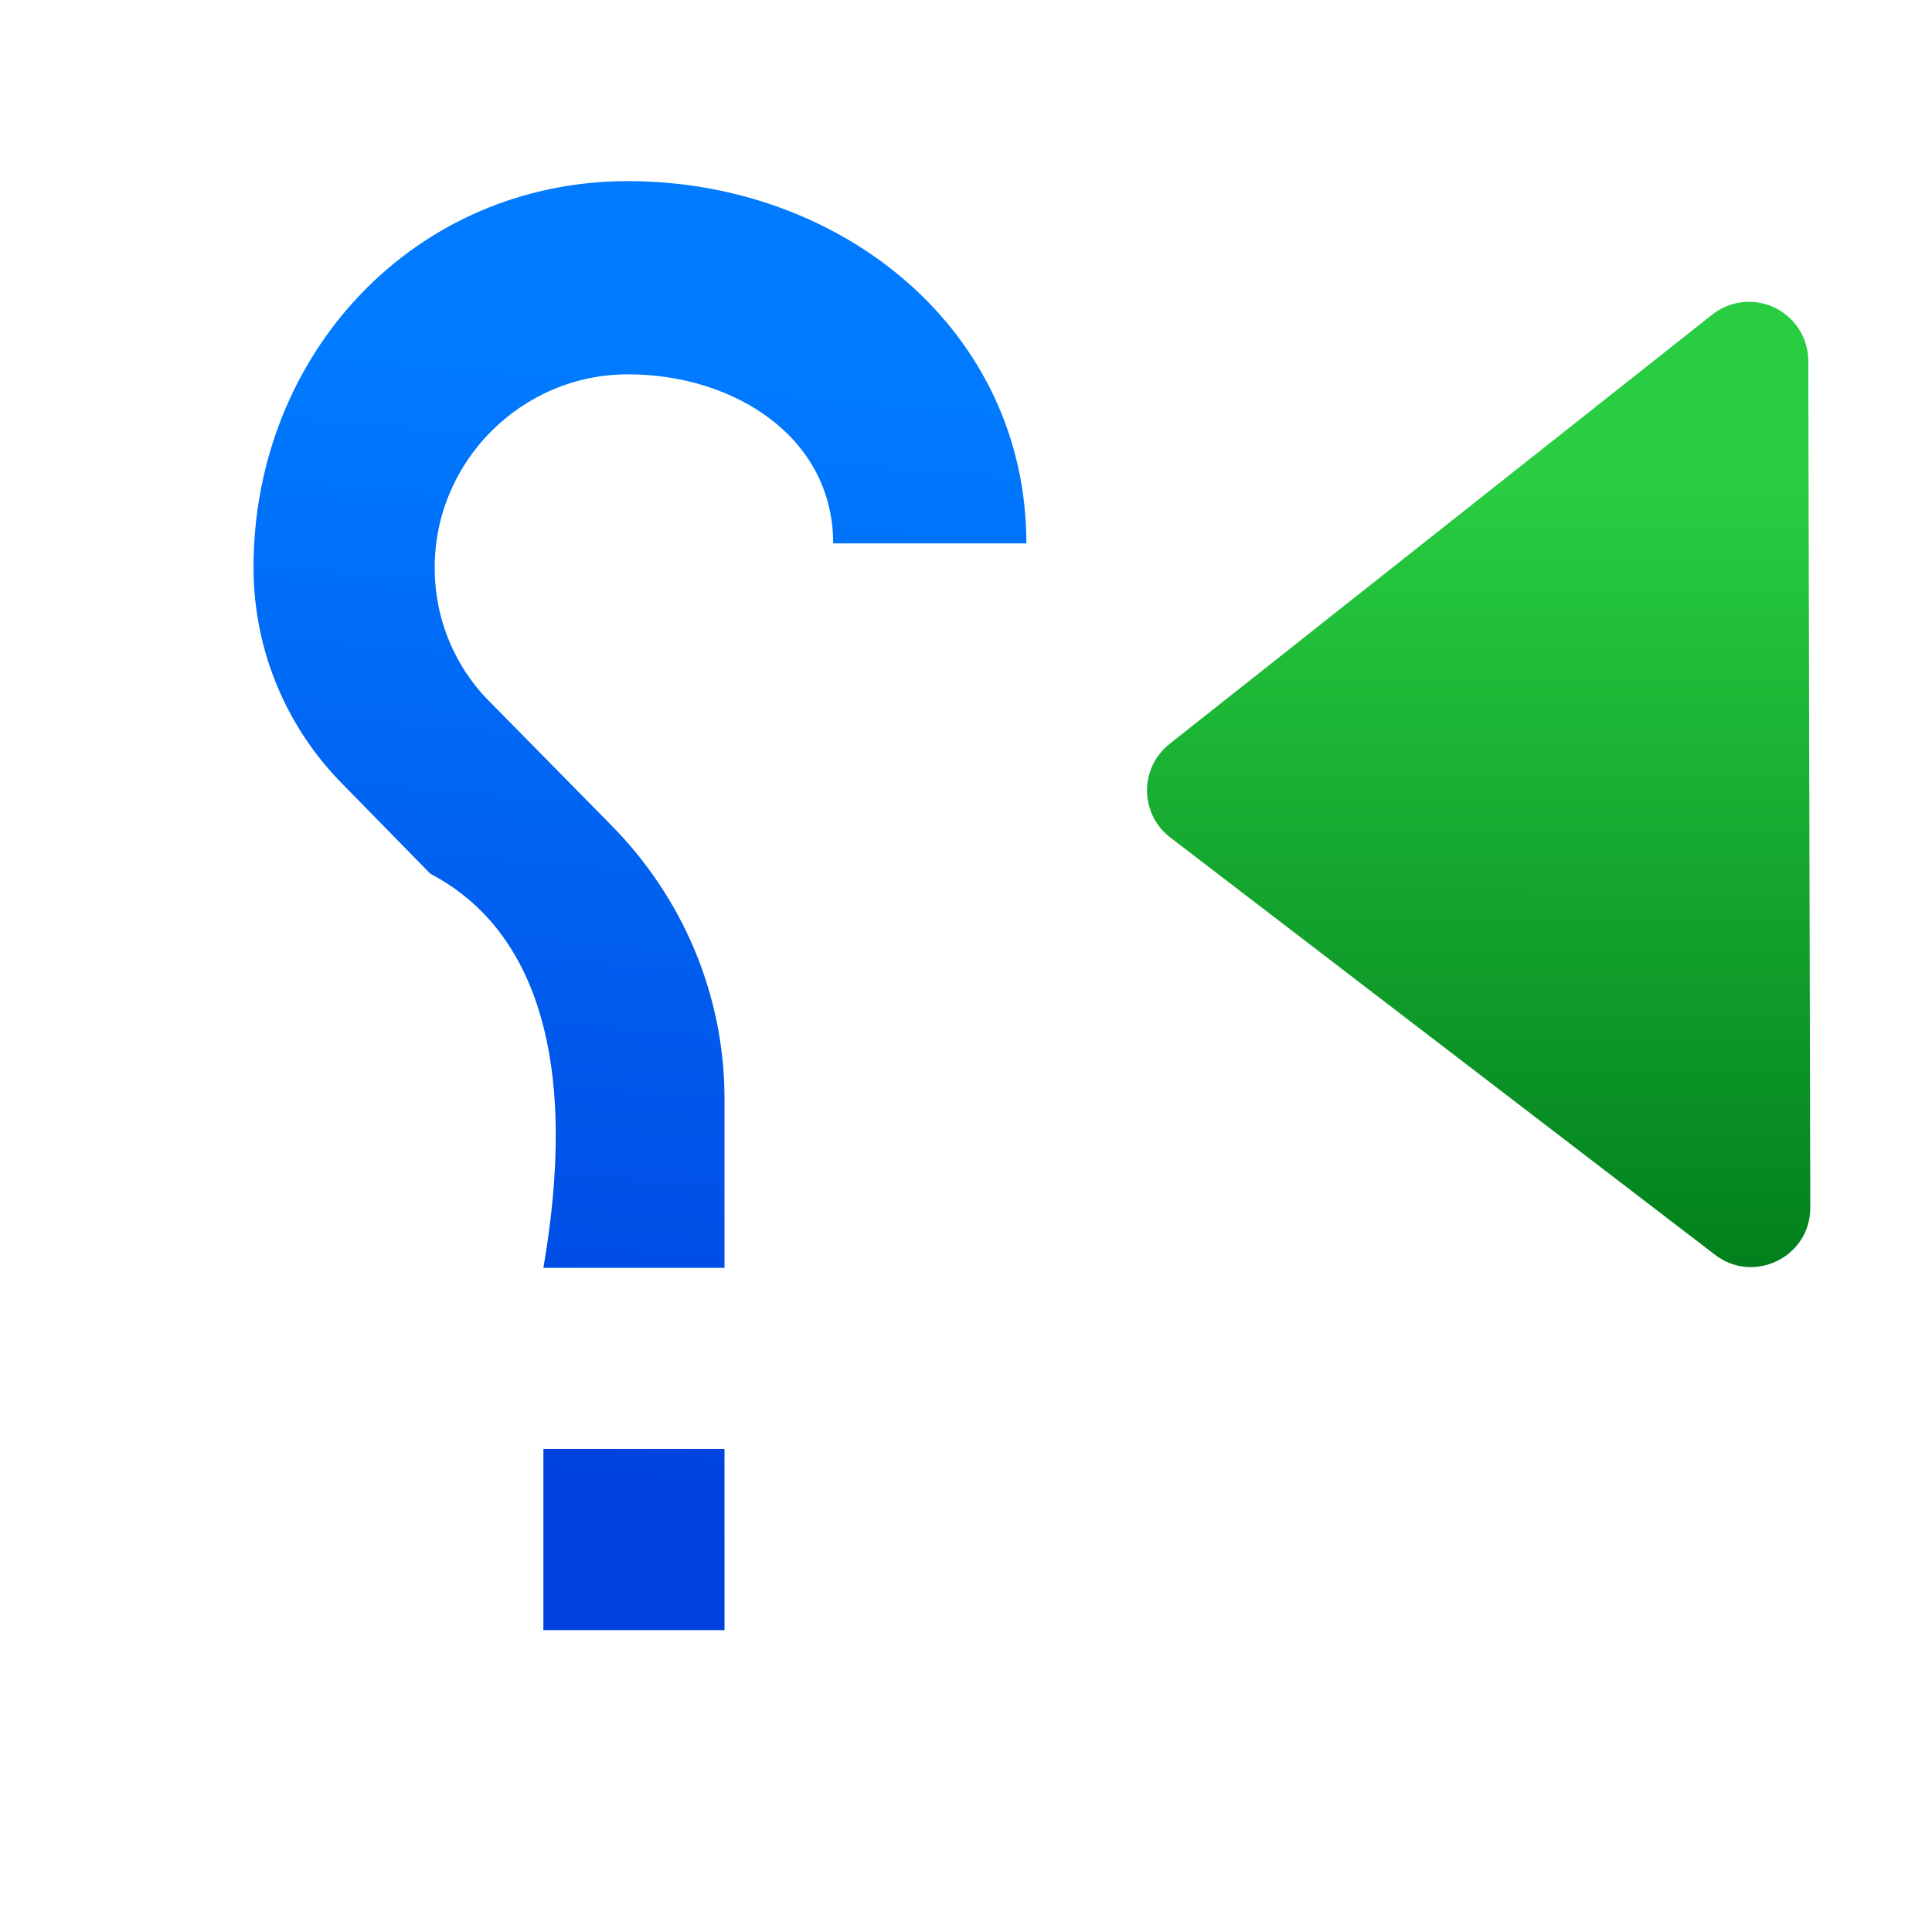 <svg height="32" viewBox="0 0 32 32" width="32" xmlns="http://www.w3.org/2000/svg" xmlns:xlink="http://www.w3.org/1999/xlink"><linearGradient id="a" gradientTransform="matrix(-1 0 0 1 32 0)" gradientUnits="userSpaceOnUse" x1="7.193" x2="7.19" y1="21.444" y2="8.021"><stop offset="0" stop-color="#007d1b"/><stop offset="1" stop-color="#28cd41"/></linearGradient><linearGradient id="b" gradientTransform="matrix(-1 0 0 1 32 0)" gradientUnits="userSpaceOnUse" x1="23.2" x2="21.6" y1="25.4" y2="6.2"><stop offset="0" stop-color="#0040dd"/><stop offset="1" stop-color="#007aff"/></linearGradient><path d="m29 5c.528.016.949.448.951.977l.033 14.025c.002.819-.941 1.28-1.586.775l-9.024-6.913c-.499-.392-.501-1.147-.004-1.541l8.991-7.113c.181-.143.408-.218.639-.211z" fill="url(#a)"/><path d="m10.4 3c3.536 0 6.6 2.464 6.6 6h-3.2c0-1.76-1.64-2.8-3.4-2.8s-3.2 1.44-3.2 3.2c0 .88.352 1.68.944 2.256l1.984 2.016c1.152 1.168 1.872 2.768 1.872 4.528v2.8h-3c.678-3.937-.423-5.771-1.872-6.528l-1.441-1.472c-.912-.912-1.488-2.192-1.488-3.6 0-3.536 2.664-6.4 6.2-6.4zm1.6 21v3h-3v-3z" fill="url(#b)" stroke-width="1.6"/></svg>